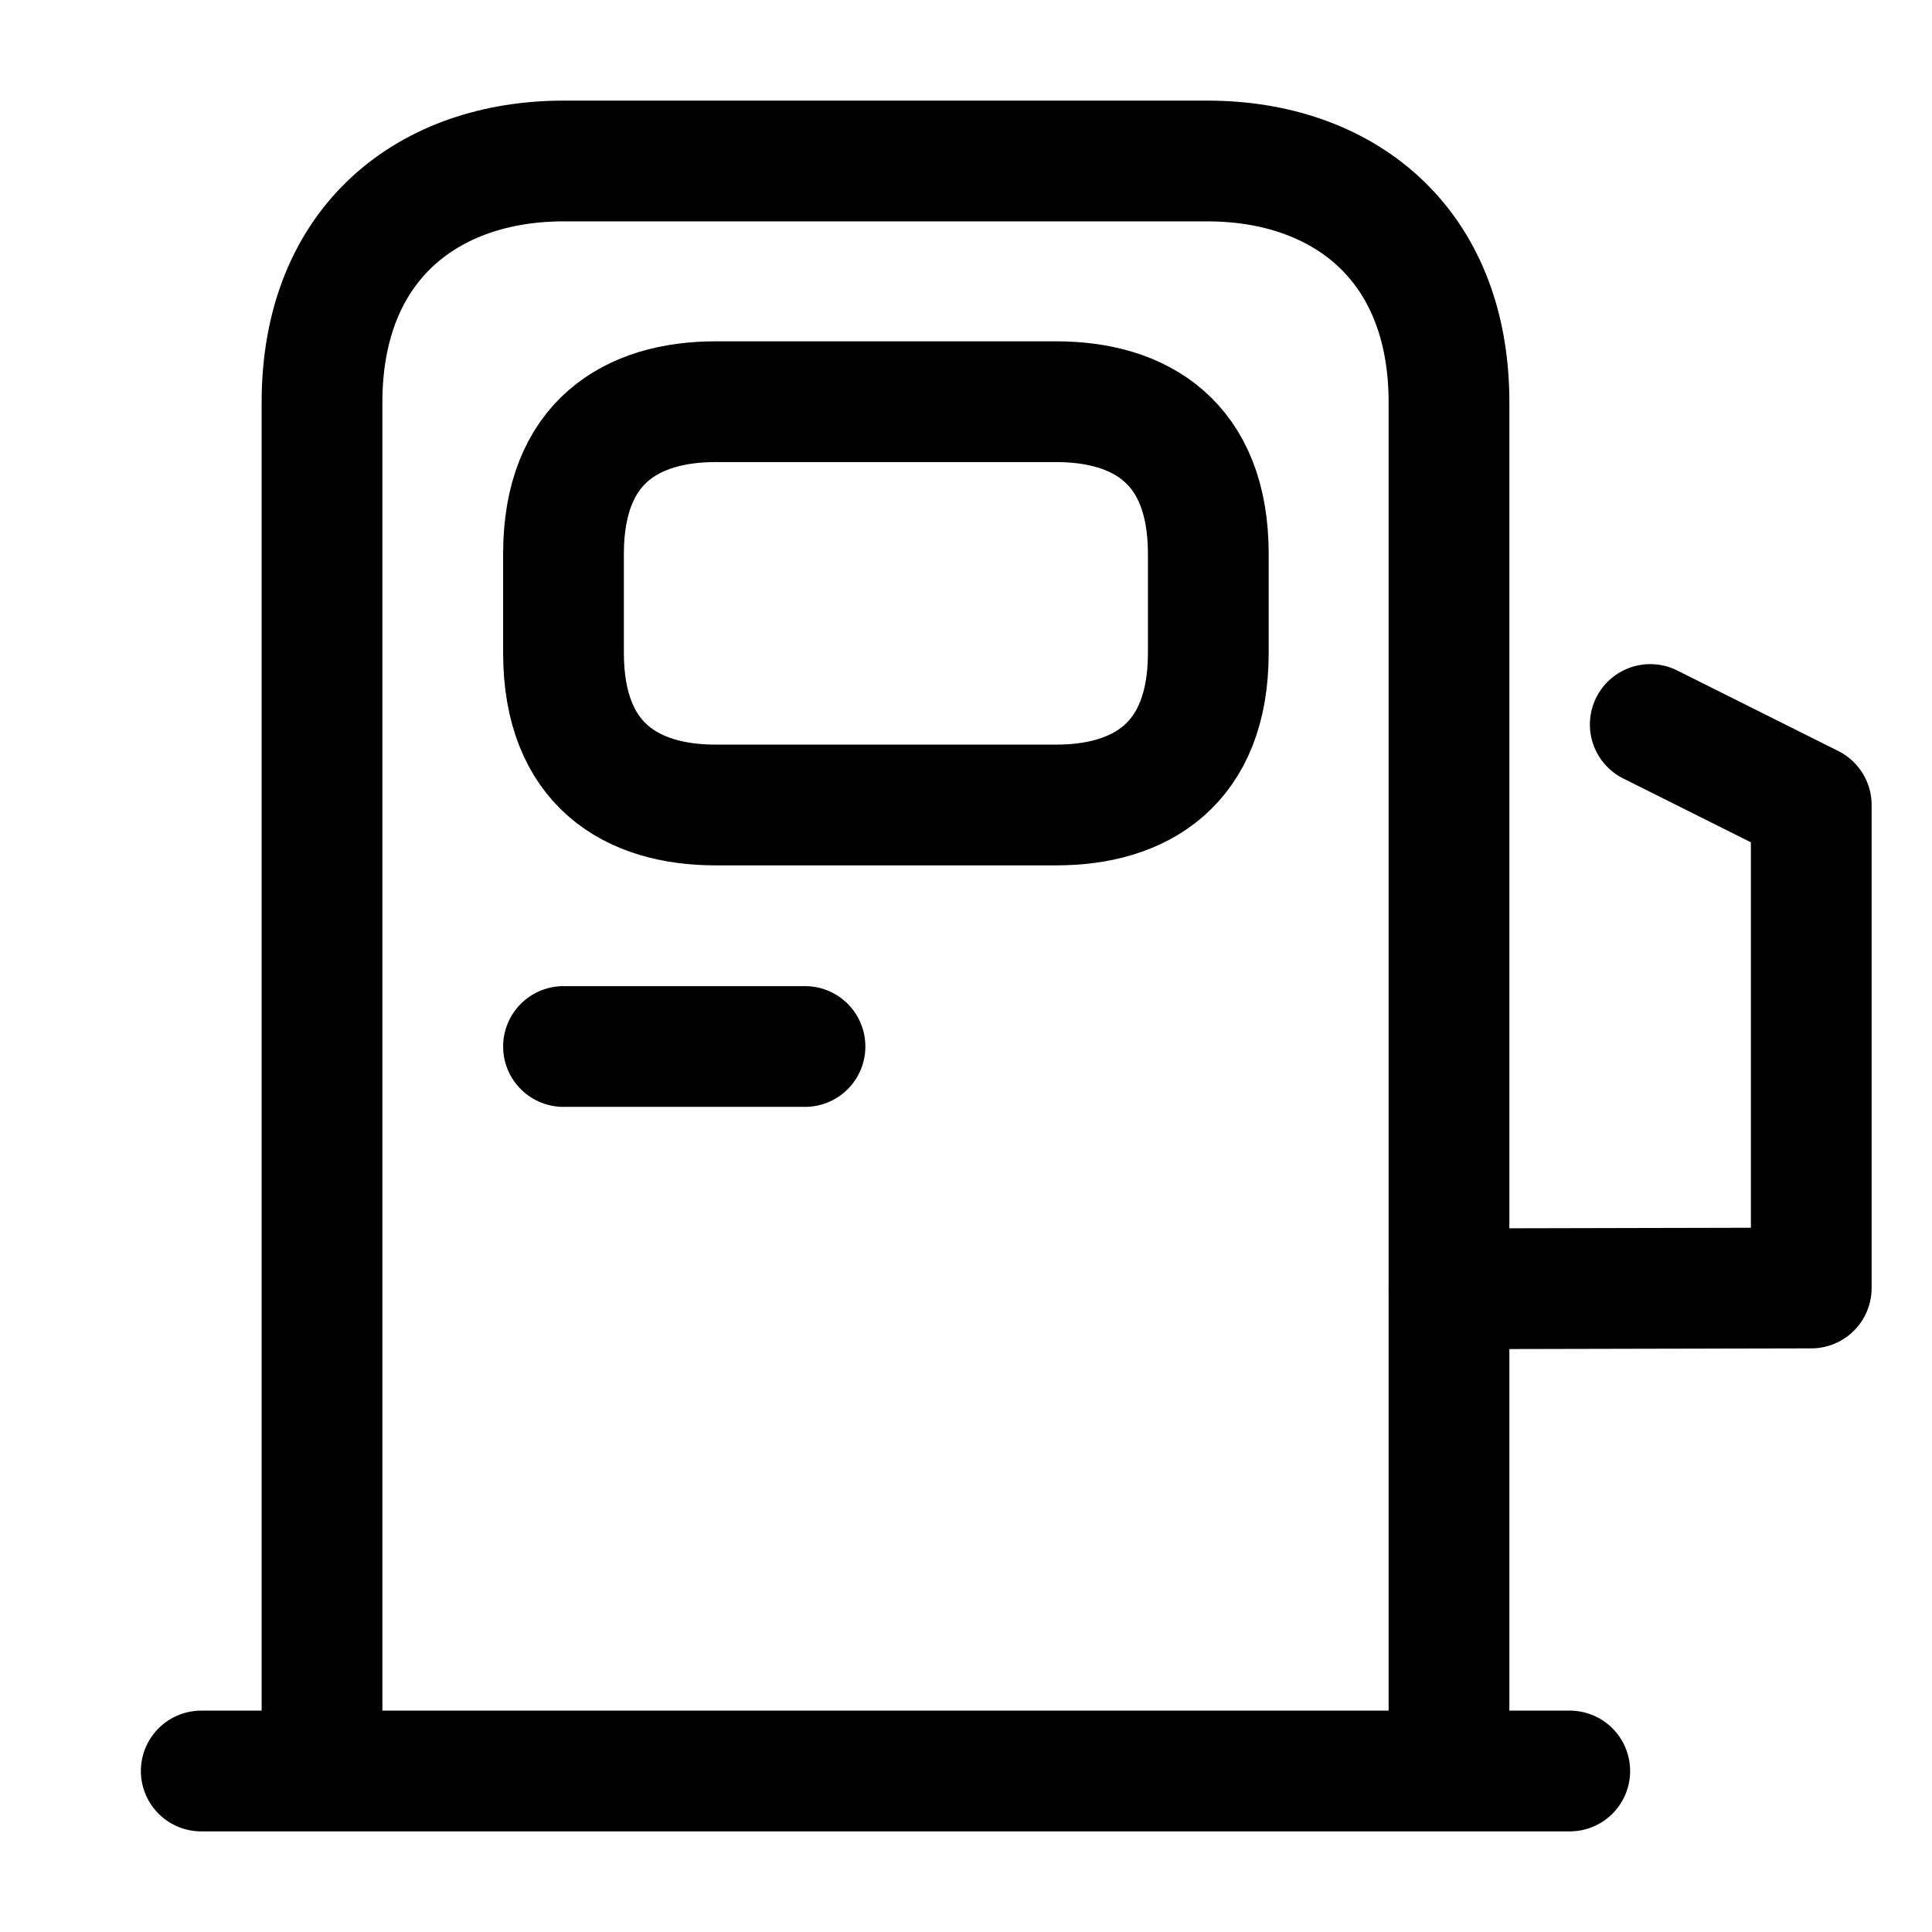 <svg width="20" height="20" viewBox="0 0 24 24" fill="none" xmlns="http://www.w3.org/2000/svg" stroke="#000"><path d="M4 22V5c0-2 1.34-3 3-3h8c1.66 0 3 1 3 3v17H4ZM2.5 22h17" stroke-width="1.5" stroke-linecap="round" stroke-linejoin="round"></path><path d="M8.89 10h4.23c1.04 0 1.89-.5 1.89-1.89V6.88c0-1.39-.85-1.89-1.89-1.89H8.89C7.85 4.99 7 5.49 7 6.88v1.23C7 9.5 7.85 10 8.89 10ZM7 13h3M18 16.01l4.5-.01v-6l-2-1" stroke-width="1.5" stroke-linecap="round" stroke-linejoin="round"></path></svg> 